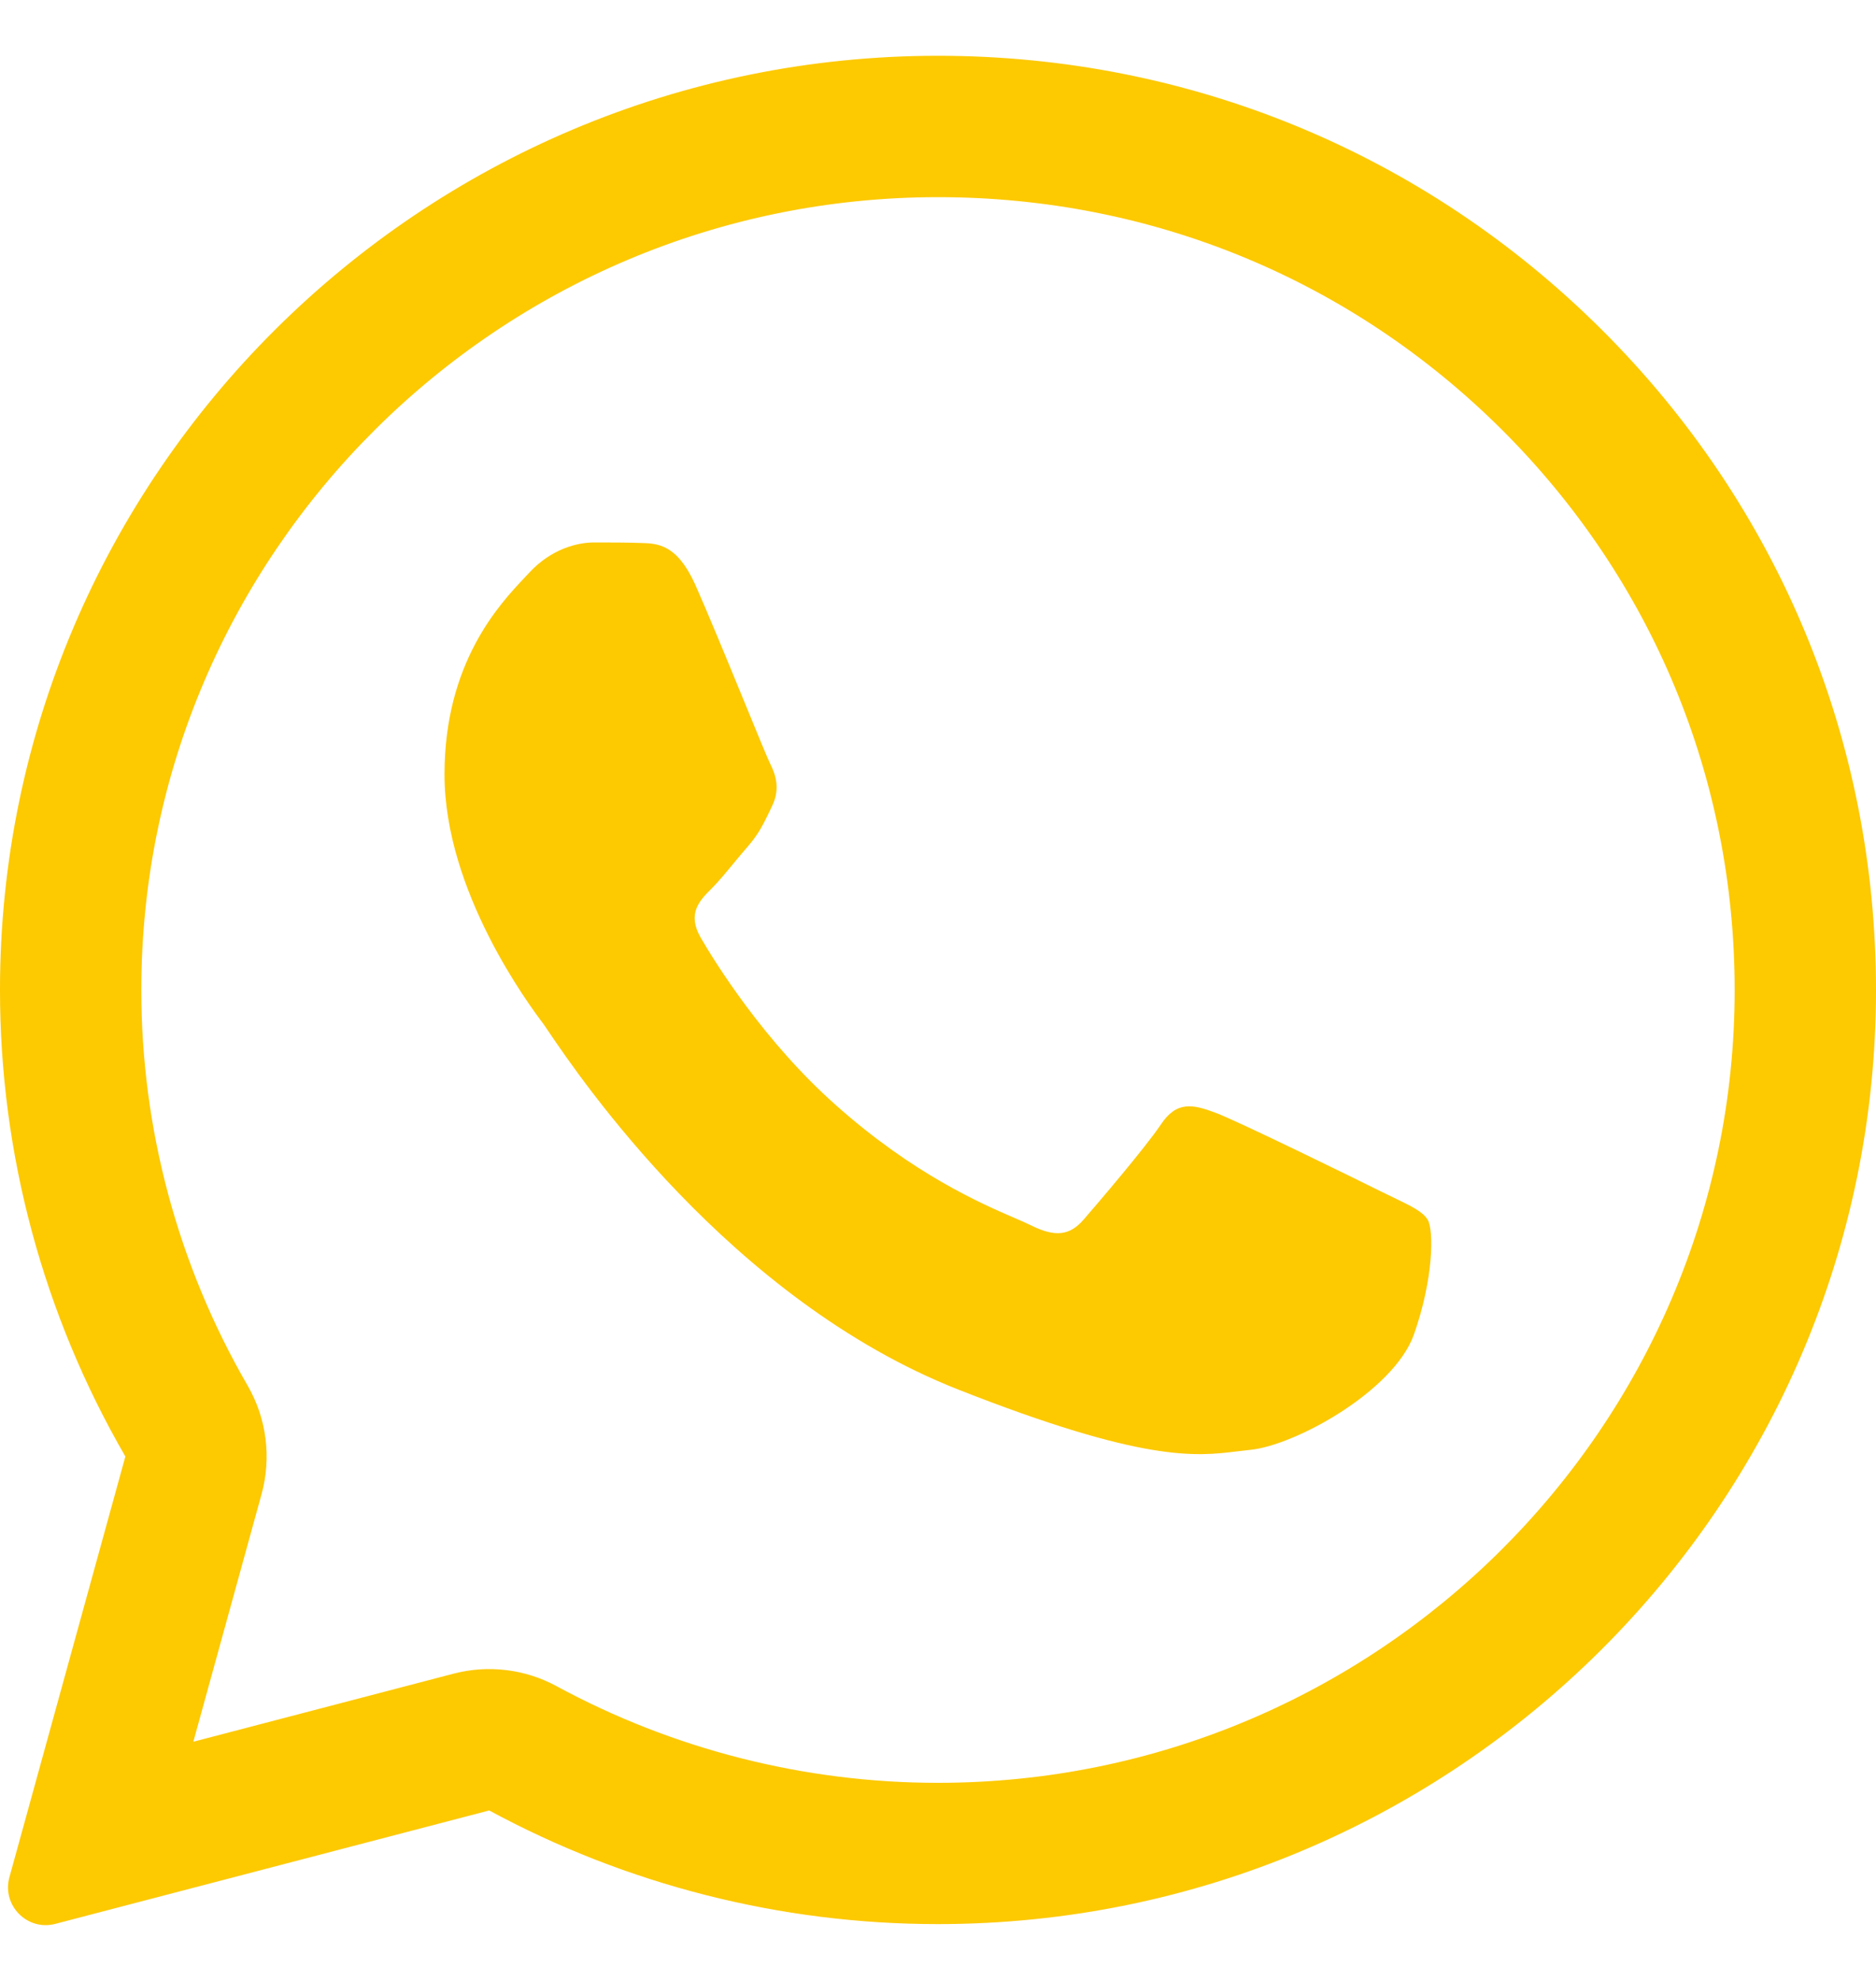 <svg width="18" height="19" viewBox="0 0 18 19" fill="none" xmlns="http://www.w3.org/2000/svg">
<path d="M6.148 5.208C6.313 5.212 6.496 5.221 6.671 5.608C6.786 5.866 6.981 6.34 7.14 6.727C7.263 7.028 7.365 7.275 7.39 7.326C7.449 7.442 7.484 7.575 7.408 7.731C7.399 7.749 7.391 7.767 7.383 7.784C7.322 7.91 7.278 8 7.176 8.118C7.134 8.166 7.09 8.219 7.046 8.272C6.969 8.365 6.893 8.458 6.827 8.523C6.711 8.639 6.59 8.763 6.724 8.995C6.858 9.226 7.328 9.987 8.021 10.601C8.766 11.264 9.414 11.544 9.741 11.685C9.805 11.713 9.856 11.735 9.894 11.754C10.127 11.869 10.265 11.851 10.399 11.696C10.534 11.54 10.98 11.019 11.137 10.788C11.289 10.557 11.445 10.592 11.66 10.672C11.875 10.752 13.019 11.313 13.252 11.429C13.298 11.452 13.341 11.472 13.38 11.491C13.542 11.569 13.652 11.622 13.699 11.7C13.757 11.798 13.757 12.261 13.565 12.804C13.368 13.347 12.42 13.867 11.991 13.907C11.95 13.911 11.91 13.916 11.868 13.921C11.475 13.969 10.976 14.029 9.197 13.329C7.005 12.467 5.558 10.328 5.265 9.896C5.242 9.862 5.226 9.838 5.218 9.827L5.213 9.82C5.079 9.642 4.265 8.552 4.265 7.428C4.265 6.353 4.795 5.793 5.037 5.537C5.052 5.521 5.066 5.506 5.079 5.492C5.294 5.261 5.544 5.203 5.7 5.203C5.857 5.203 6.013 5.203 6.148 5.208Z" fill="#FDC900"/>
<path fill-rule="evenodd" clip-rule="evenodd" d="M0.09 18.007C0.017 18.275 0.261 18.523 0.53 18.453L4.694 17.365C6.009 18.077 7.489 18.455 8.996 18.455H9C13.958 18.455 18 14.437 18 9.497C18 7.103 17.066 4.852 15.367 3.161C13.668 1.47 11.41 0.535 9 0.535C4.042 0.535 5.7329e-07 4.553 5.7329e-07 9.493C-0.001 11.064 0.414 12.608 1.203 13.97L0.09 18.007ZM2.51 14.33C2.606 13.979 2.558 13.605 2.376 13.29C1.707 12.135 1.355 10.825 1.356 9.493C1.356 5.309 4.784 1.891 9 1.891C11.052 1.891 12.965 2.683 14.41 4.121C15.853 5.558 16.644 7.464 16.644 9.497C16.644 13.682 13.216 17.1 9 17.1H8.996C7.715 17.1 6.457 16.778 5.34 16.173C5.038 16.009 4.685 15.966 4.352 16.053L1.855 16.706L2.51 14.33Z" fill="#FDC900"/>
</svg>
